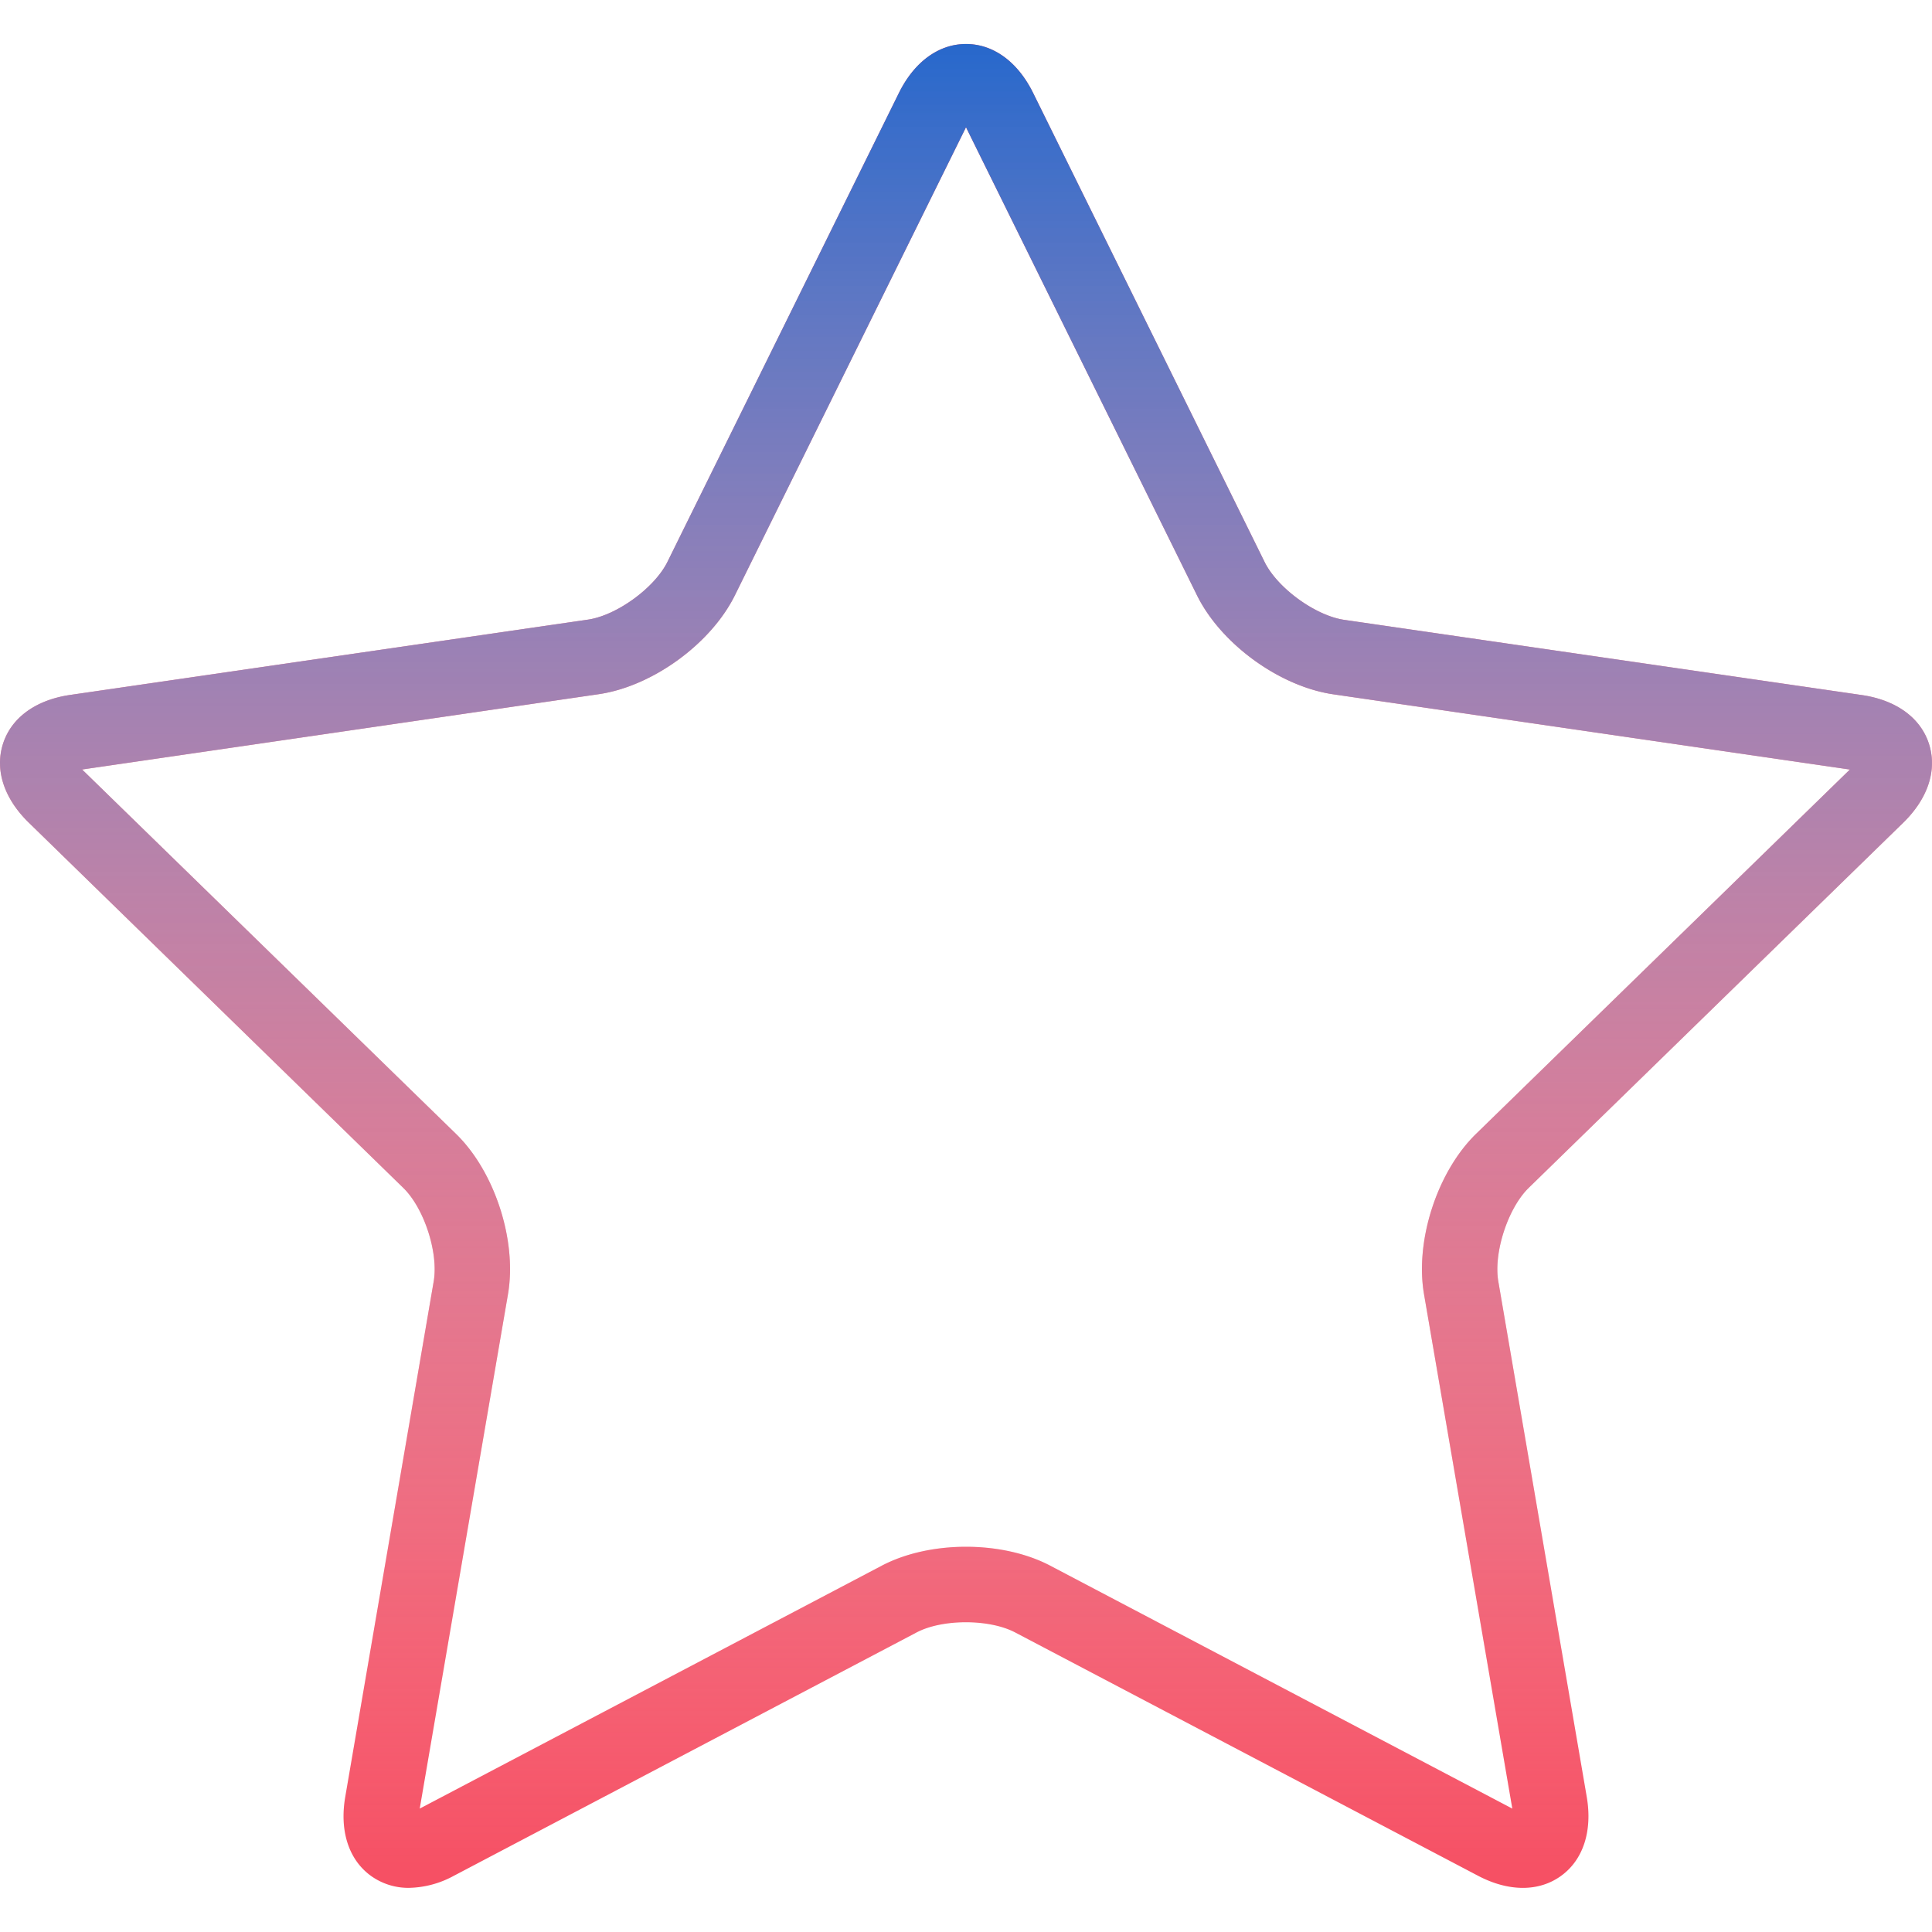 <svg width="48" height="48" fill="none" xmlns="http://www.w3.org/2000/svg"><path d="M10.164 46.903c-.34.005-.673-.1-.95-.299-.55-.4-.782-1.114-.636-1.963l2.197-12.805c.122-.713-.238-1.82-.756-2.324L.715 20.438c-.617-.601-.849-1.313-.639-1.963.21-.65.82-1.087 1.67-1.21l12.858-1.87c.716-.103 1.658-.788 1.978-1.435l5.75-11.648c.38-.772.988-1.219 1.668-1.219.68 0 1.287.443 1.669 1.219l5.75 11.651c.32.648 1.261 1.332 1.977 1.437l12.858 1.868c.852.124 1.46.562 1.67 1.211.21.649-.023 1.361-.64 1.962l-9.303 9.07c-.517.504-.878 1.612-.756 2.324l2.197 12.806c.145.849-.086 1.564-.636 1.963-.55.4-1.302.399-2.062 0l-11.505-6.048c-.64-.336-1.805-.336-2.444 0l-11.497 6.046a2.412 2.412 0 01-1.114.301zM2.04 19.118l9.287 9.051c.966.938 1.521 2.653 1.294 3.983l-2.193 12.782 11.479-6.035c1.193-.627 2.993-.627 4.186 0l11.48 6.035-2.194-12.782c-.227-1.33.329-3.042 1.294-3.982l9.287-9.051-12.833-1.869c-1.335-.194-2.791-1.251-3.388-2.46L24 3.161l-5.74 11.625c-.596 1.21-2.053 2.267-3.387 2.461L2.04 19.118z" fill="#F64F63"/><path d="M10.164 46.903c-.34.005-.673-.1-.95-.299-.55-.4-.782-1.114-.636-1.963l2.197-12.805c.122-.713-.238-1.82-.756-2.324L.715 20.438c-.617-.601-.849-1.313-.639-1.963.21-.65.82-1.087 1.67-1.21l12.858-1.87c.716-.103 1.658-.788 1.978-1.435l5.75-11.648c.38-.772.988-1.219 1.668-1.219.68 0 1.287.443 1.669 1.219l5.75 11.651c.32.648 1.261 1.332 1.977 1.437l12.858 1.868c.852.124 1.46.562 1.67 1.211.21.649-.023 1.361-.64 1.962l-9.303 9.07c-.517.504-.878 1.612-.756 2.324l2.197 12.806c.145.849-.086 1.564-.636 1.963-.55.4-1.302.399-2.062 0l-11.505-6.048c-.64-.336-1.805-.336-2.444 0l-11.497 6.046a2.412 2.412 0 01-1.114.301zM2.04 19.118l9.287 9.051c.966.938 1.521 2.653 1.294 3.983l-2.193 12.782 11.479-6.035c1.193-.627 2.993-.627 4.186 0l11.48 6.035-2.194-12.782c-.227-1.33.329-3.042 1.294-3.982l9.287-9.051-12.833-1.869c-1.335-.194-2.791-1.251-3.388-2.46L24 3.161l-5.74 11.625c-.596 1.21-2.053 2.267-3.387 2.461L2.04 19.118z" fill="url(#paint0_linear)"/><defs><linearGradient id="paint0_linear" x1="24" y1="1.093" x2="24" y2="46.903" gradientUnits="userSpaceOnUse"><stop stop-color="#2768CC"/><stop offset="1" stop-color="#fff" stop-opacity="0"/></linearGradient></defs></svg>